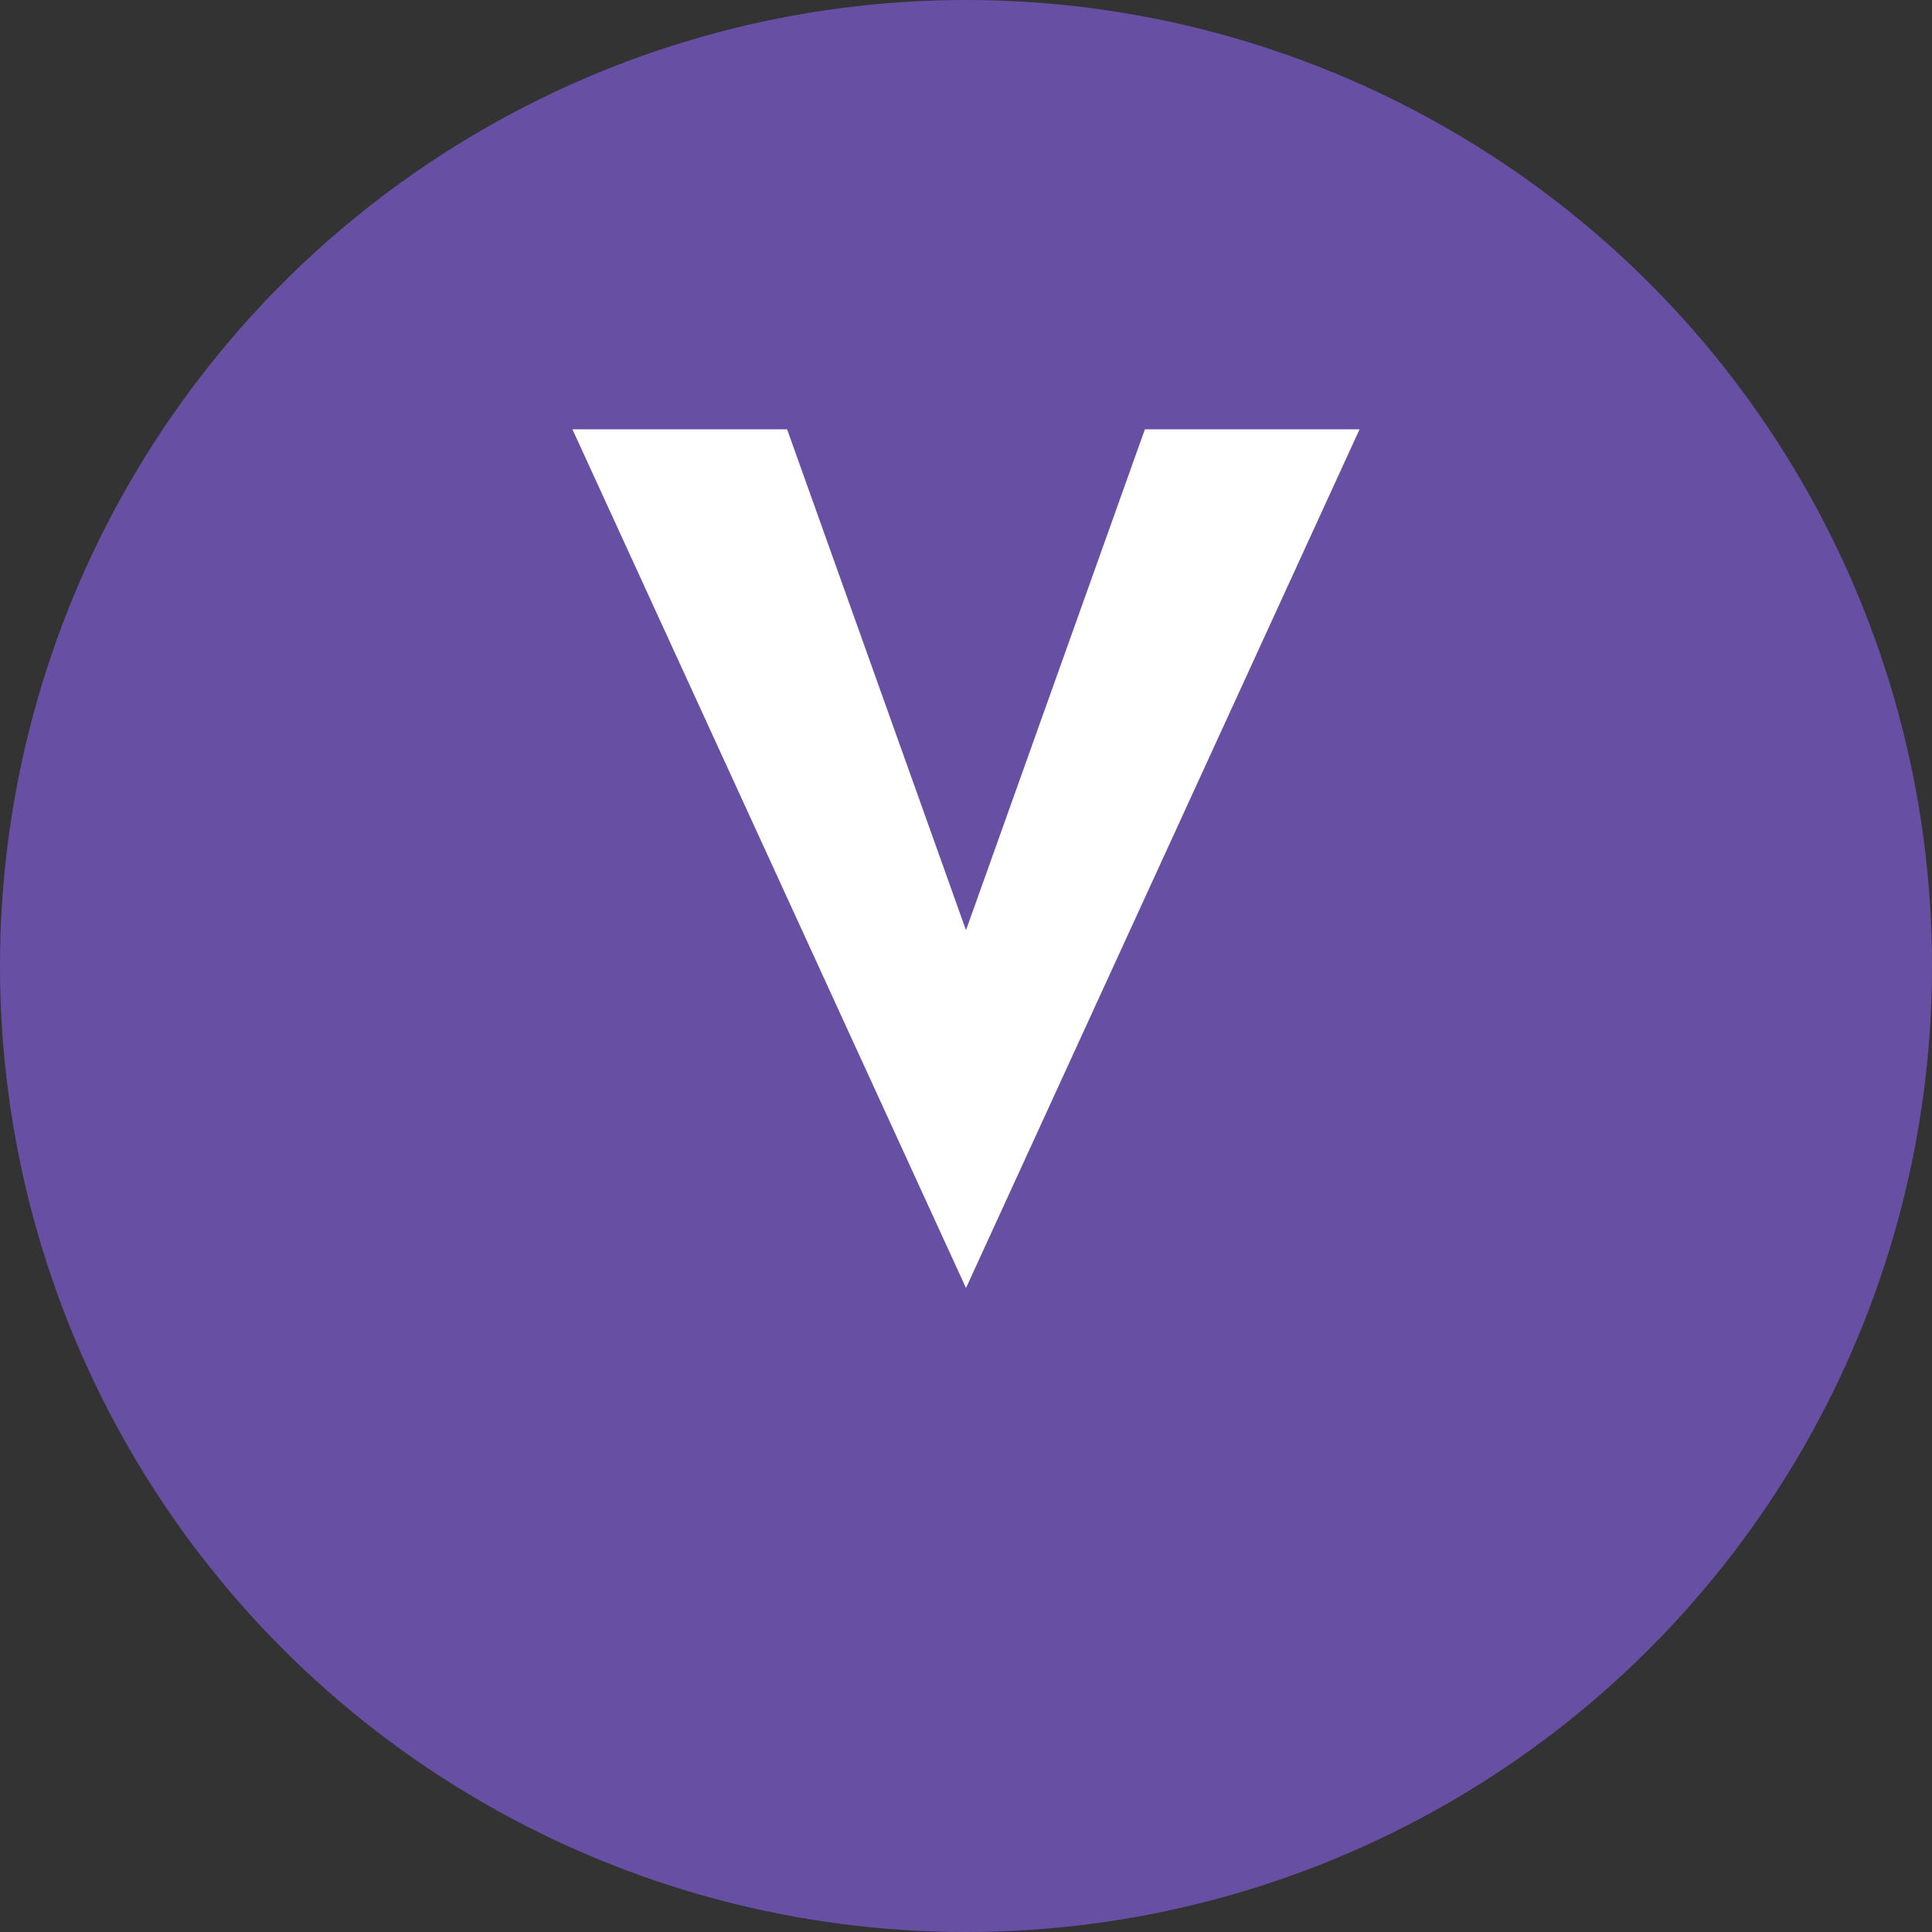 <svg width="108" height="108" viewBox="0 0 108 108" xmlns="http://www.w3.org/2000/svg">
  <rect x="0" y="0" width="108" height="108" fill="#333333" stroke="none"/>
  <circle cx="54" cy="54" r="54" fill="#6750A4"/>
  <path fill-rule="evenodd" clip-rule="evenodd" d="M32 24L54 72L76 24H64L54 52L44 24H32Z" fill="white"/>
</svg>